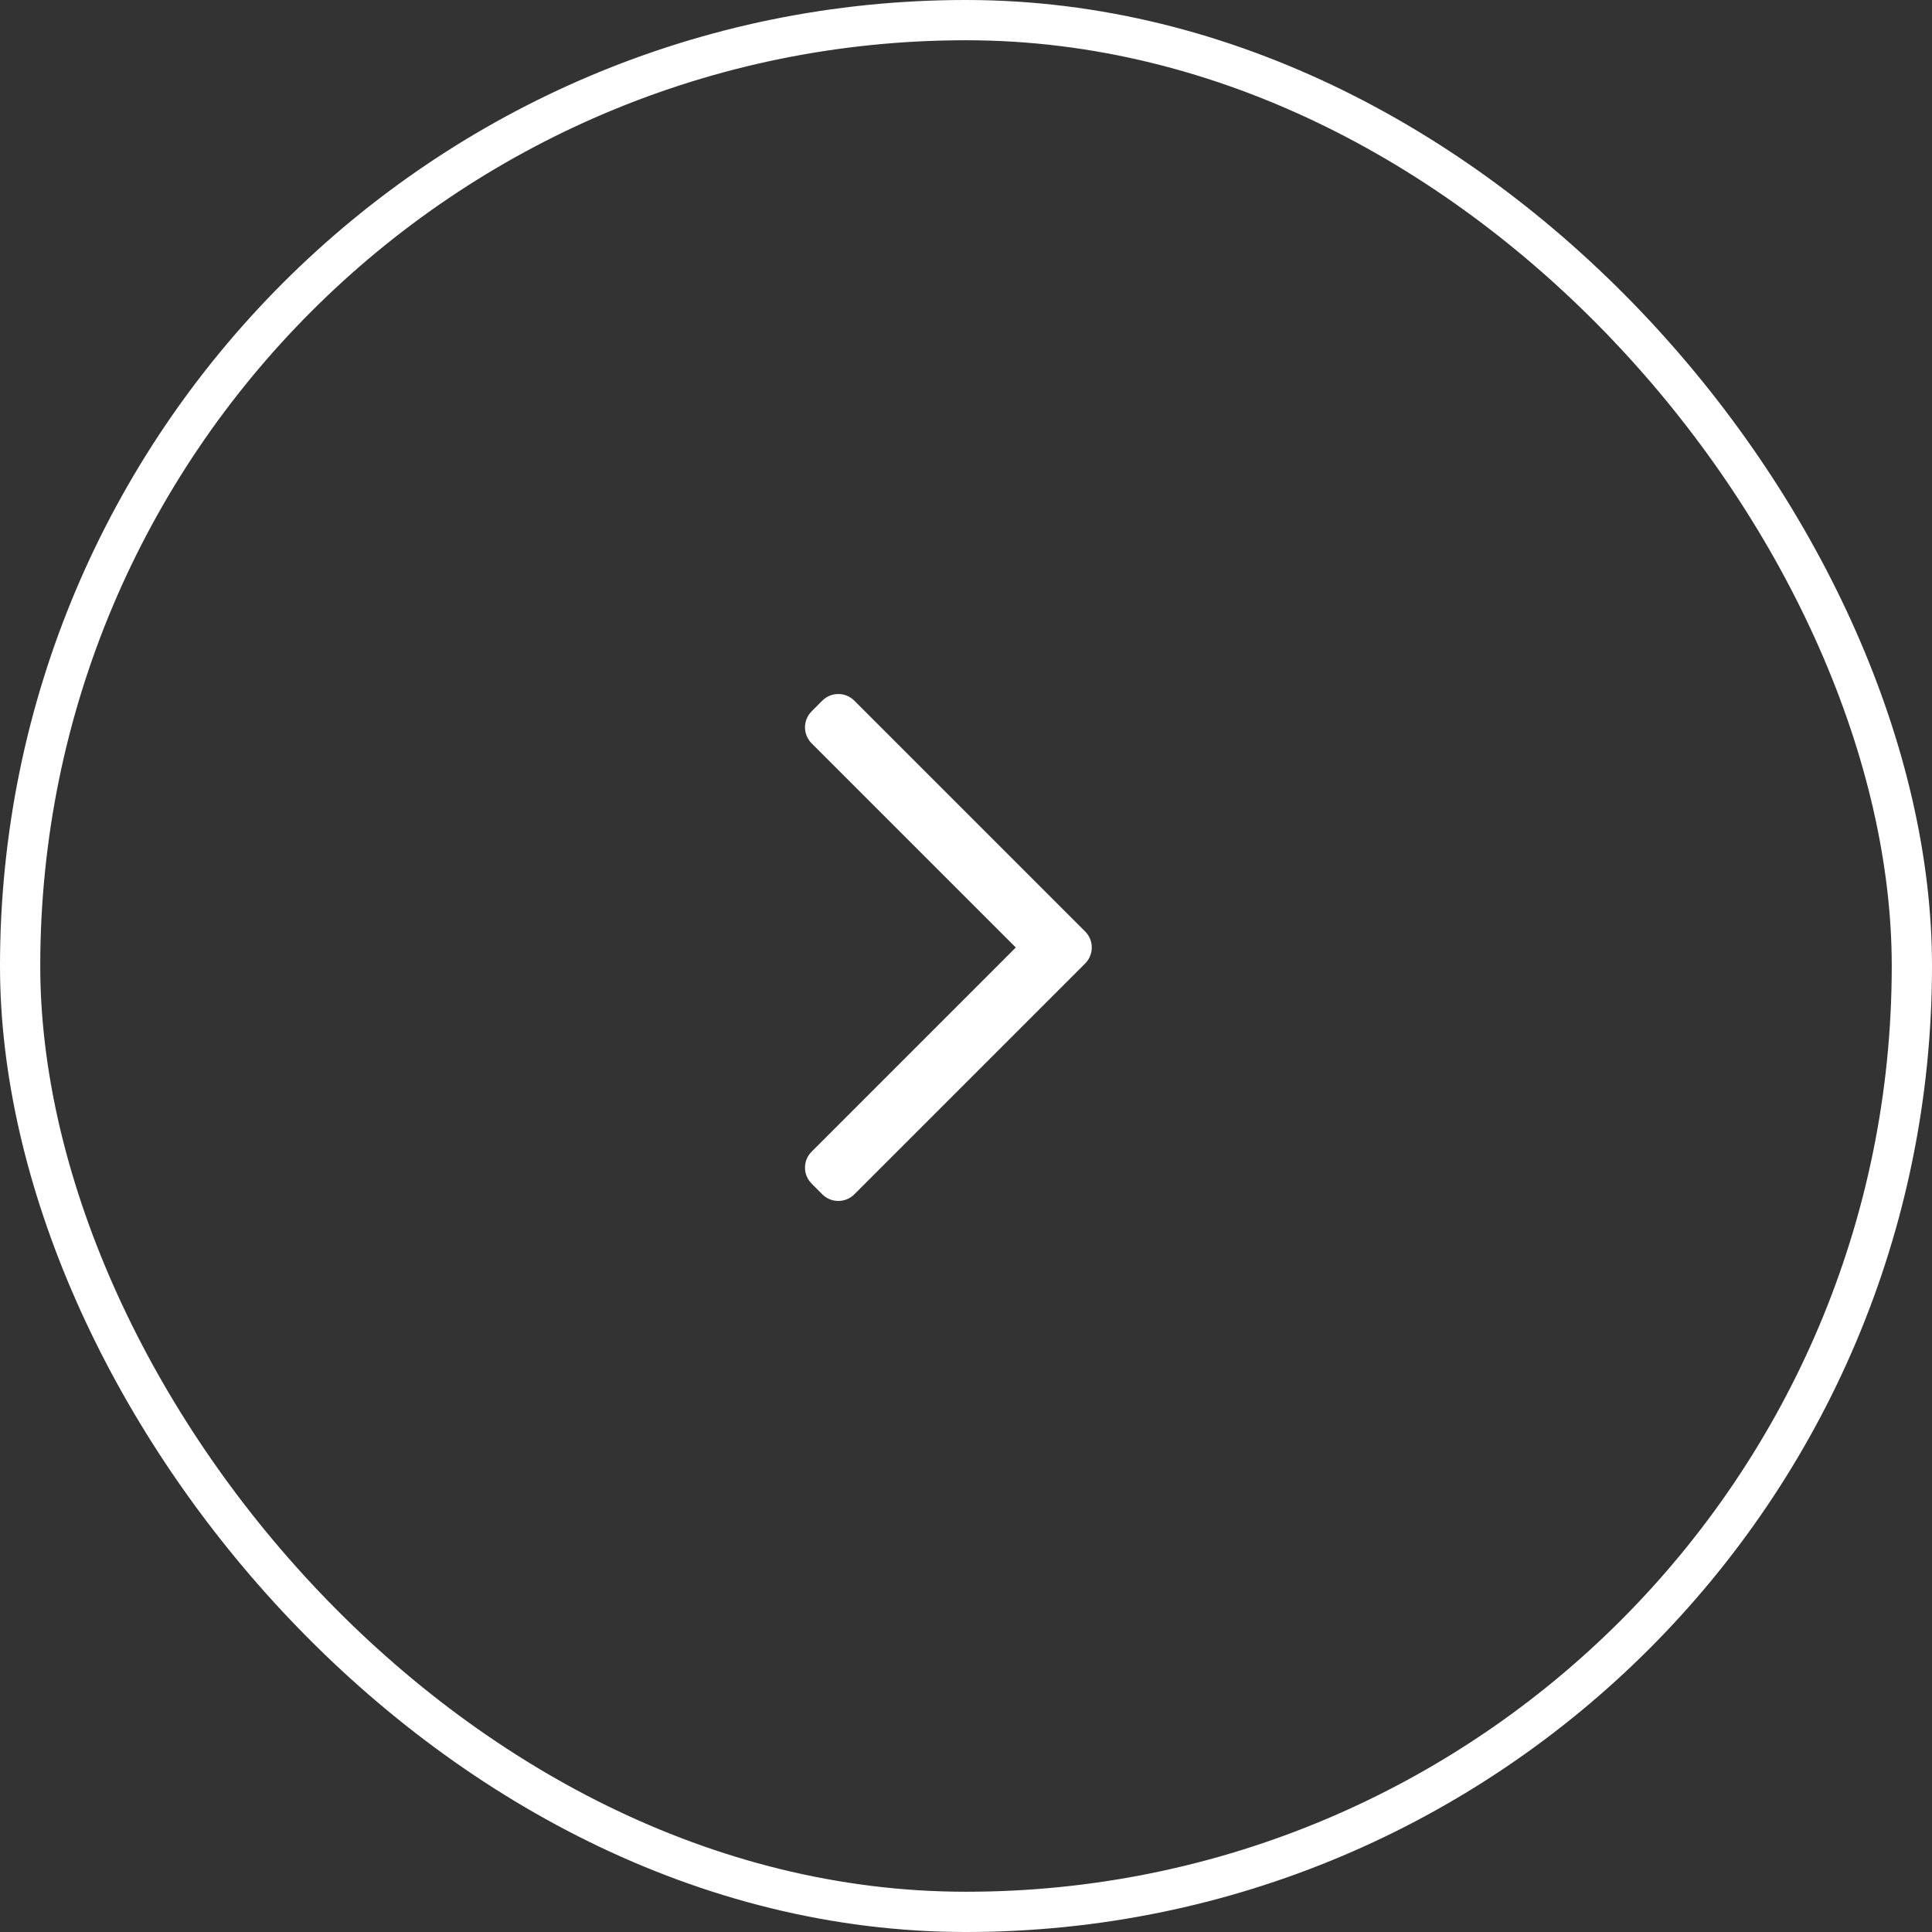<svg width="48" height="48" viewBox="0 0 48 48" fill="none" xmlns="http://www.w3.org/2000/svg">
<rect x="0" y="0" width="48" height="48" fill="#333333" stroke="none"/>
<rect x="0.5" y="0.5" width="47" height="47" rx="23.5" stroke="white"/>
<path fill-rule="evenodd" clip-rule="evenodd" d="M26.96 23.142C27.18 23.362 27.18 23.718 26.96 23.938L21.225 29.673C21.006 29.892 20.65 29.892 20.43 29.673L20.165 29.407C19.945 29.188 19.945 28.832 20.165 28.612L25.237 23.54L20.165 18.468C19.945 18.248 19.945 17.892 20.165 17.673L20.43 17.407C20.65 17.188 21.006 17.188 21.225 17.407L26.96 23.142Z" fill="white"/>
</svg>
